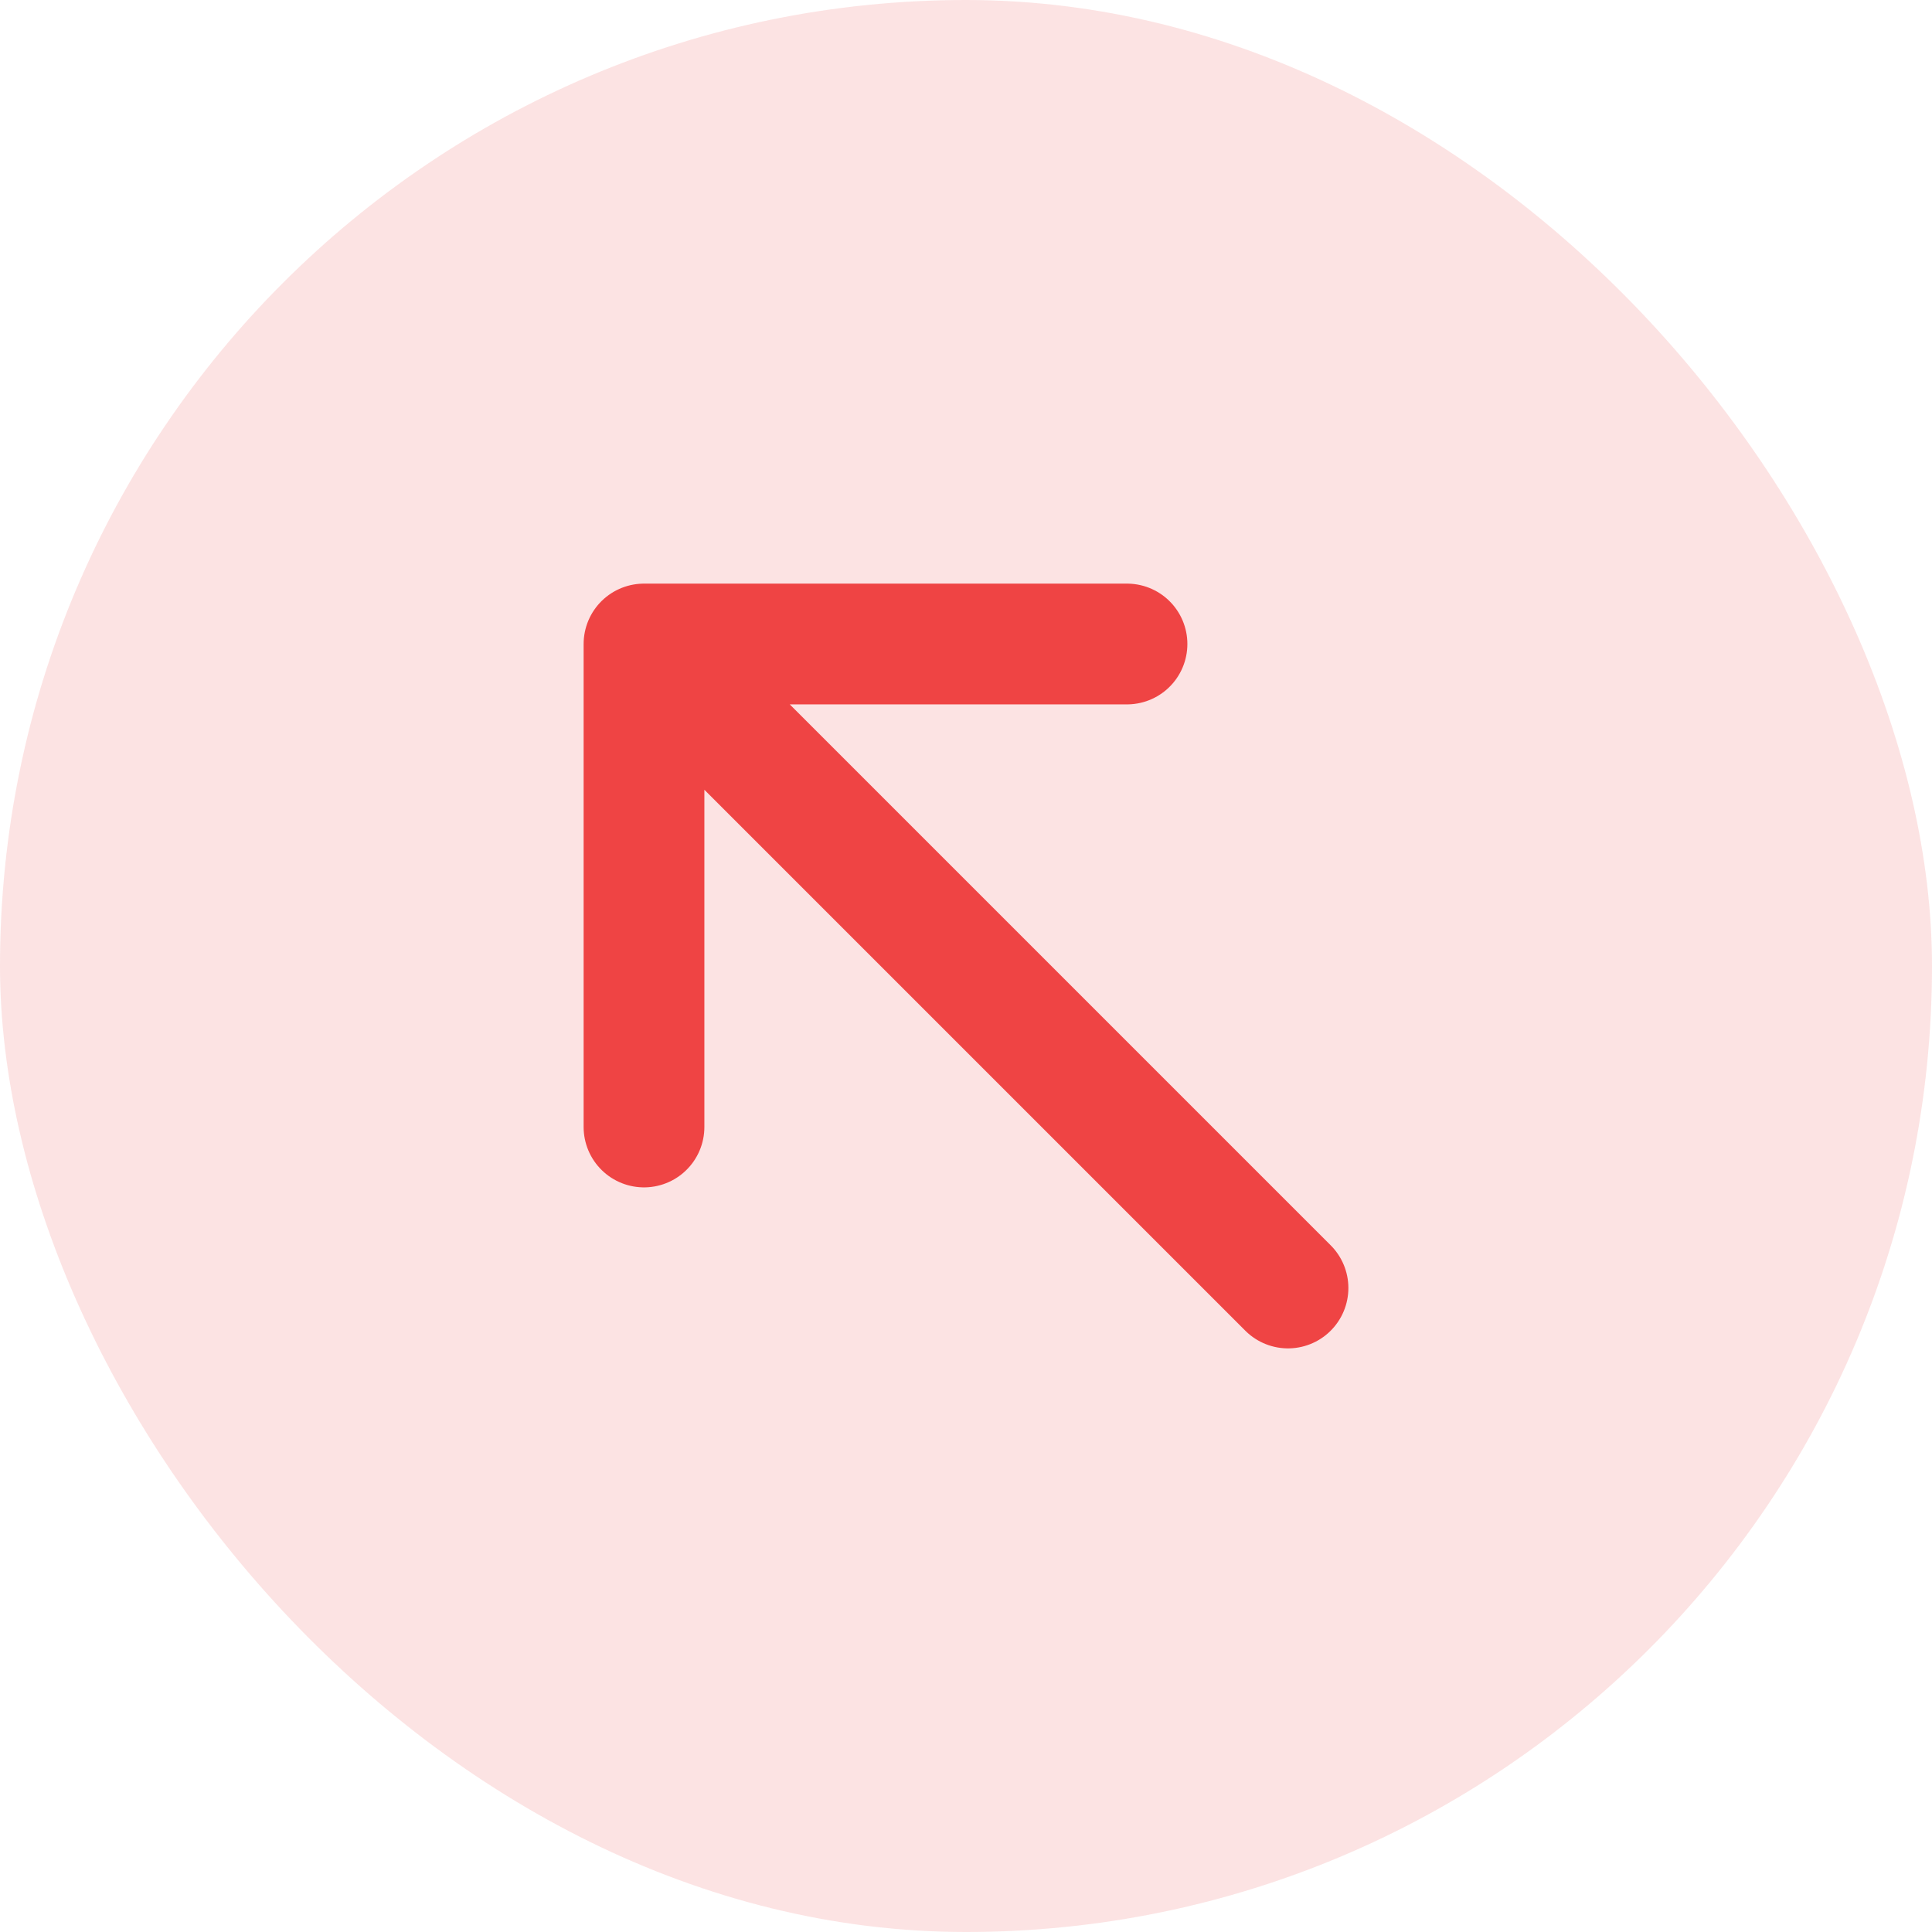 <svg width="24" height="24" viewBox="0 0 24 24" fill="none" xmlns="http://www.w3.org/2000/svg">
<rect width="24" height="24" rx="12" fill="#EF4444" fill-opacity="0.15"/>
<path d="M16 16L8 8M8 8V14M8 8H14" stroke="#EF4444" stroke-width="1.5" stroke-linecap="round" stroke-linejoin="round"/>
</svg>
